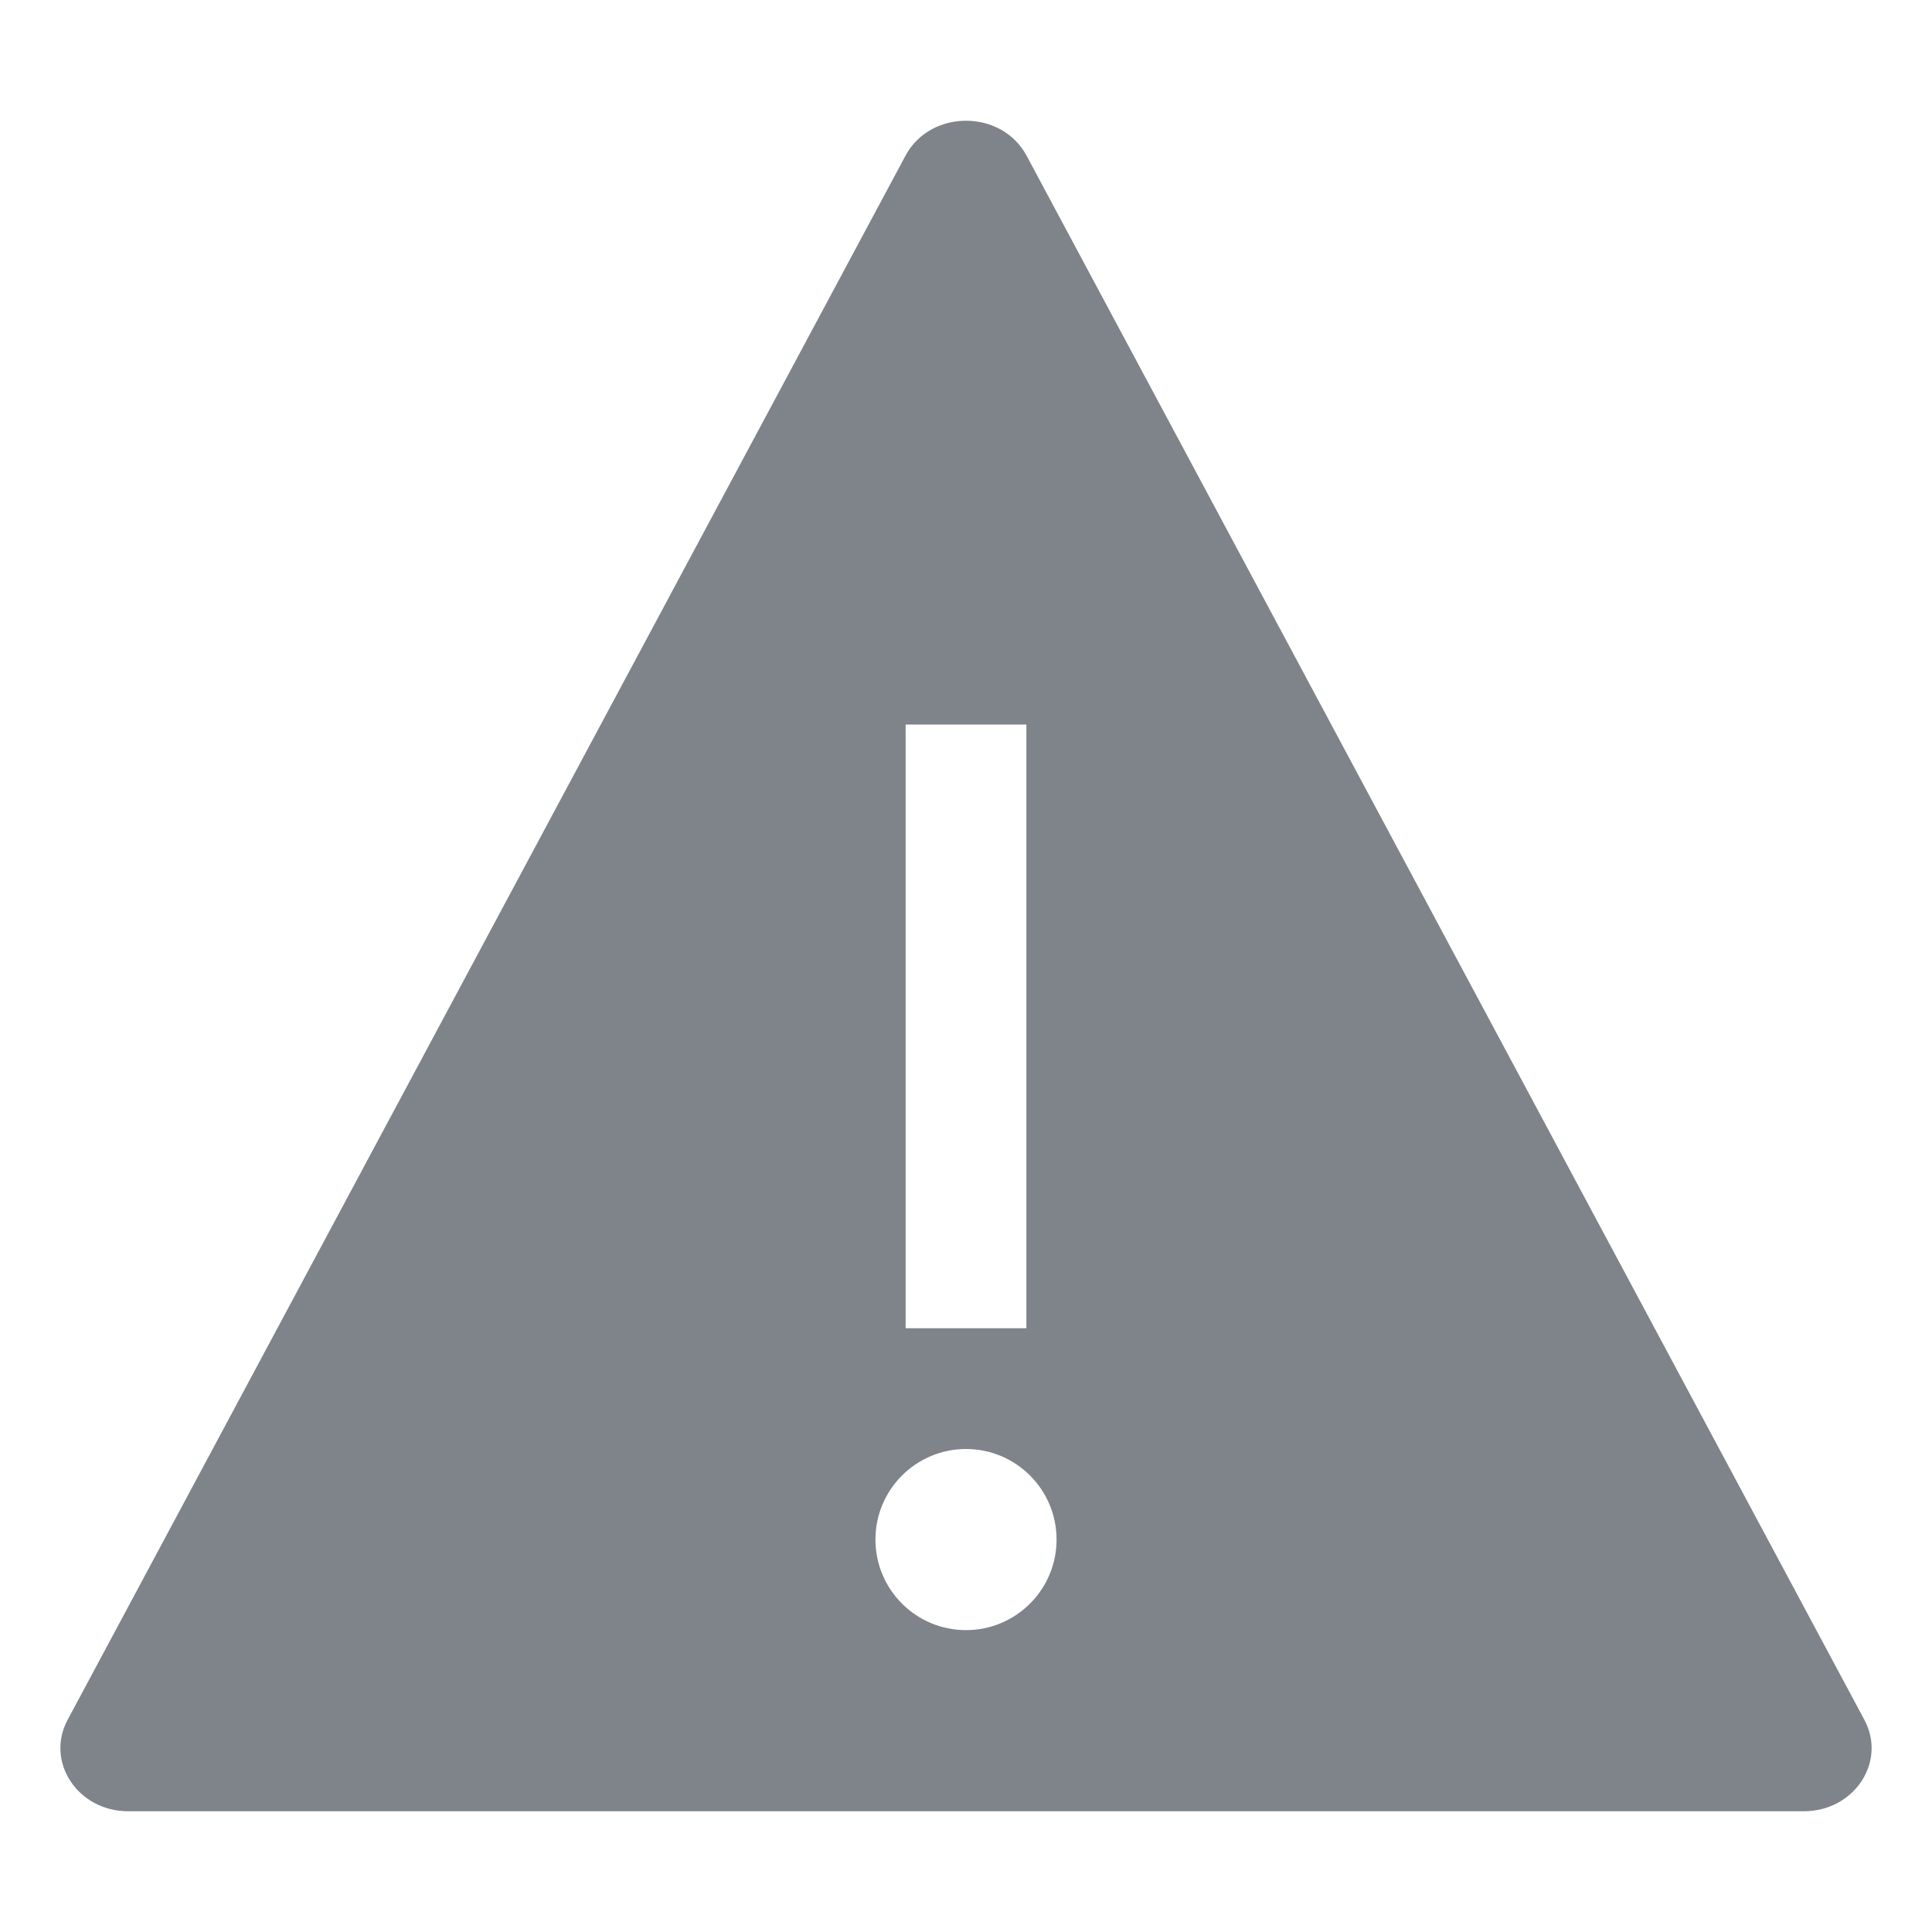 <svg width="32" height="32" viewBox="0 0 32 32" fill="none" xmlns="http://www.w3.org/2000/svg">
<path fill-rule="evenodd" clip-rule="evenodd" d="M17.003 2.578C16.589 1.807 15.411 1.807 14.998 2.578L1.12 28.486C0.747 29.182 1.289 30 2.122 30H29.878C30.711 30 31.253 29.182 30.88 28.486L17.003 2.578ZM15 12V22H17V12H15ZM16 24C15.172 24 14.5 24.672 14.5 25.5C14.5 26.328 15.172 27 16 27C16.828 27 17.5 26.328 17.5 25.5C17.5 24.672 16.828 24 16 24Z" fill="#7E848A"/>
</svg>
